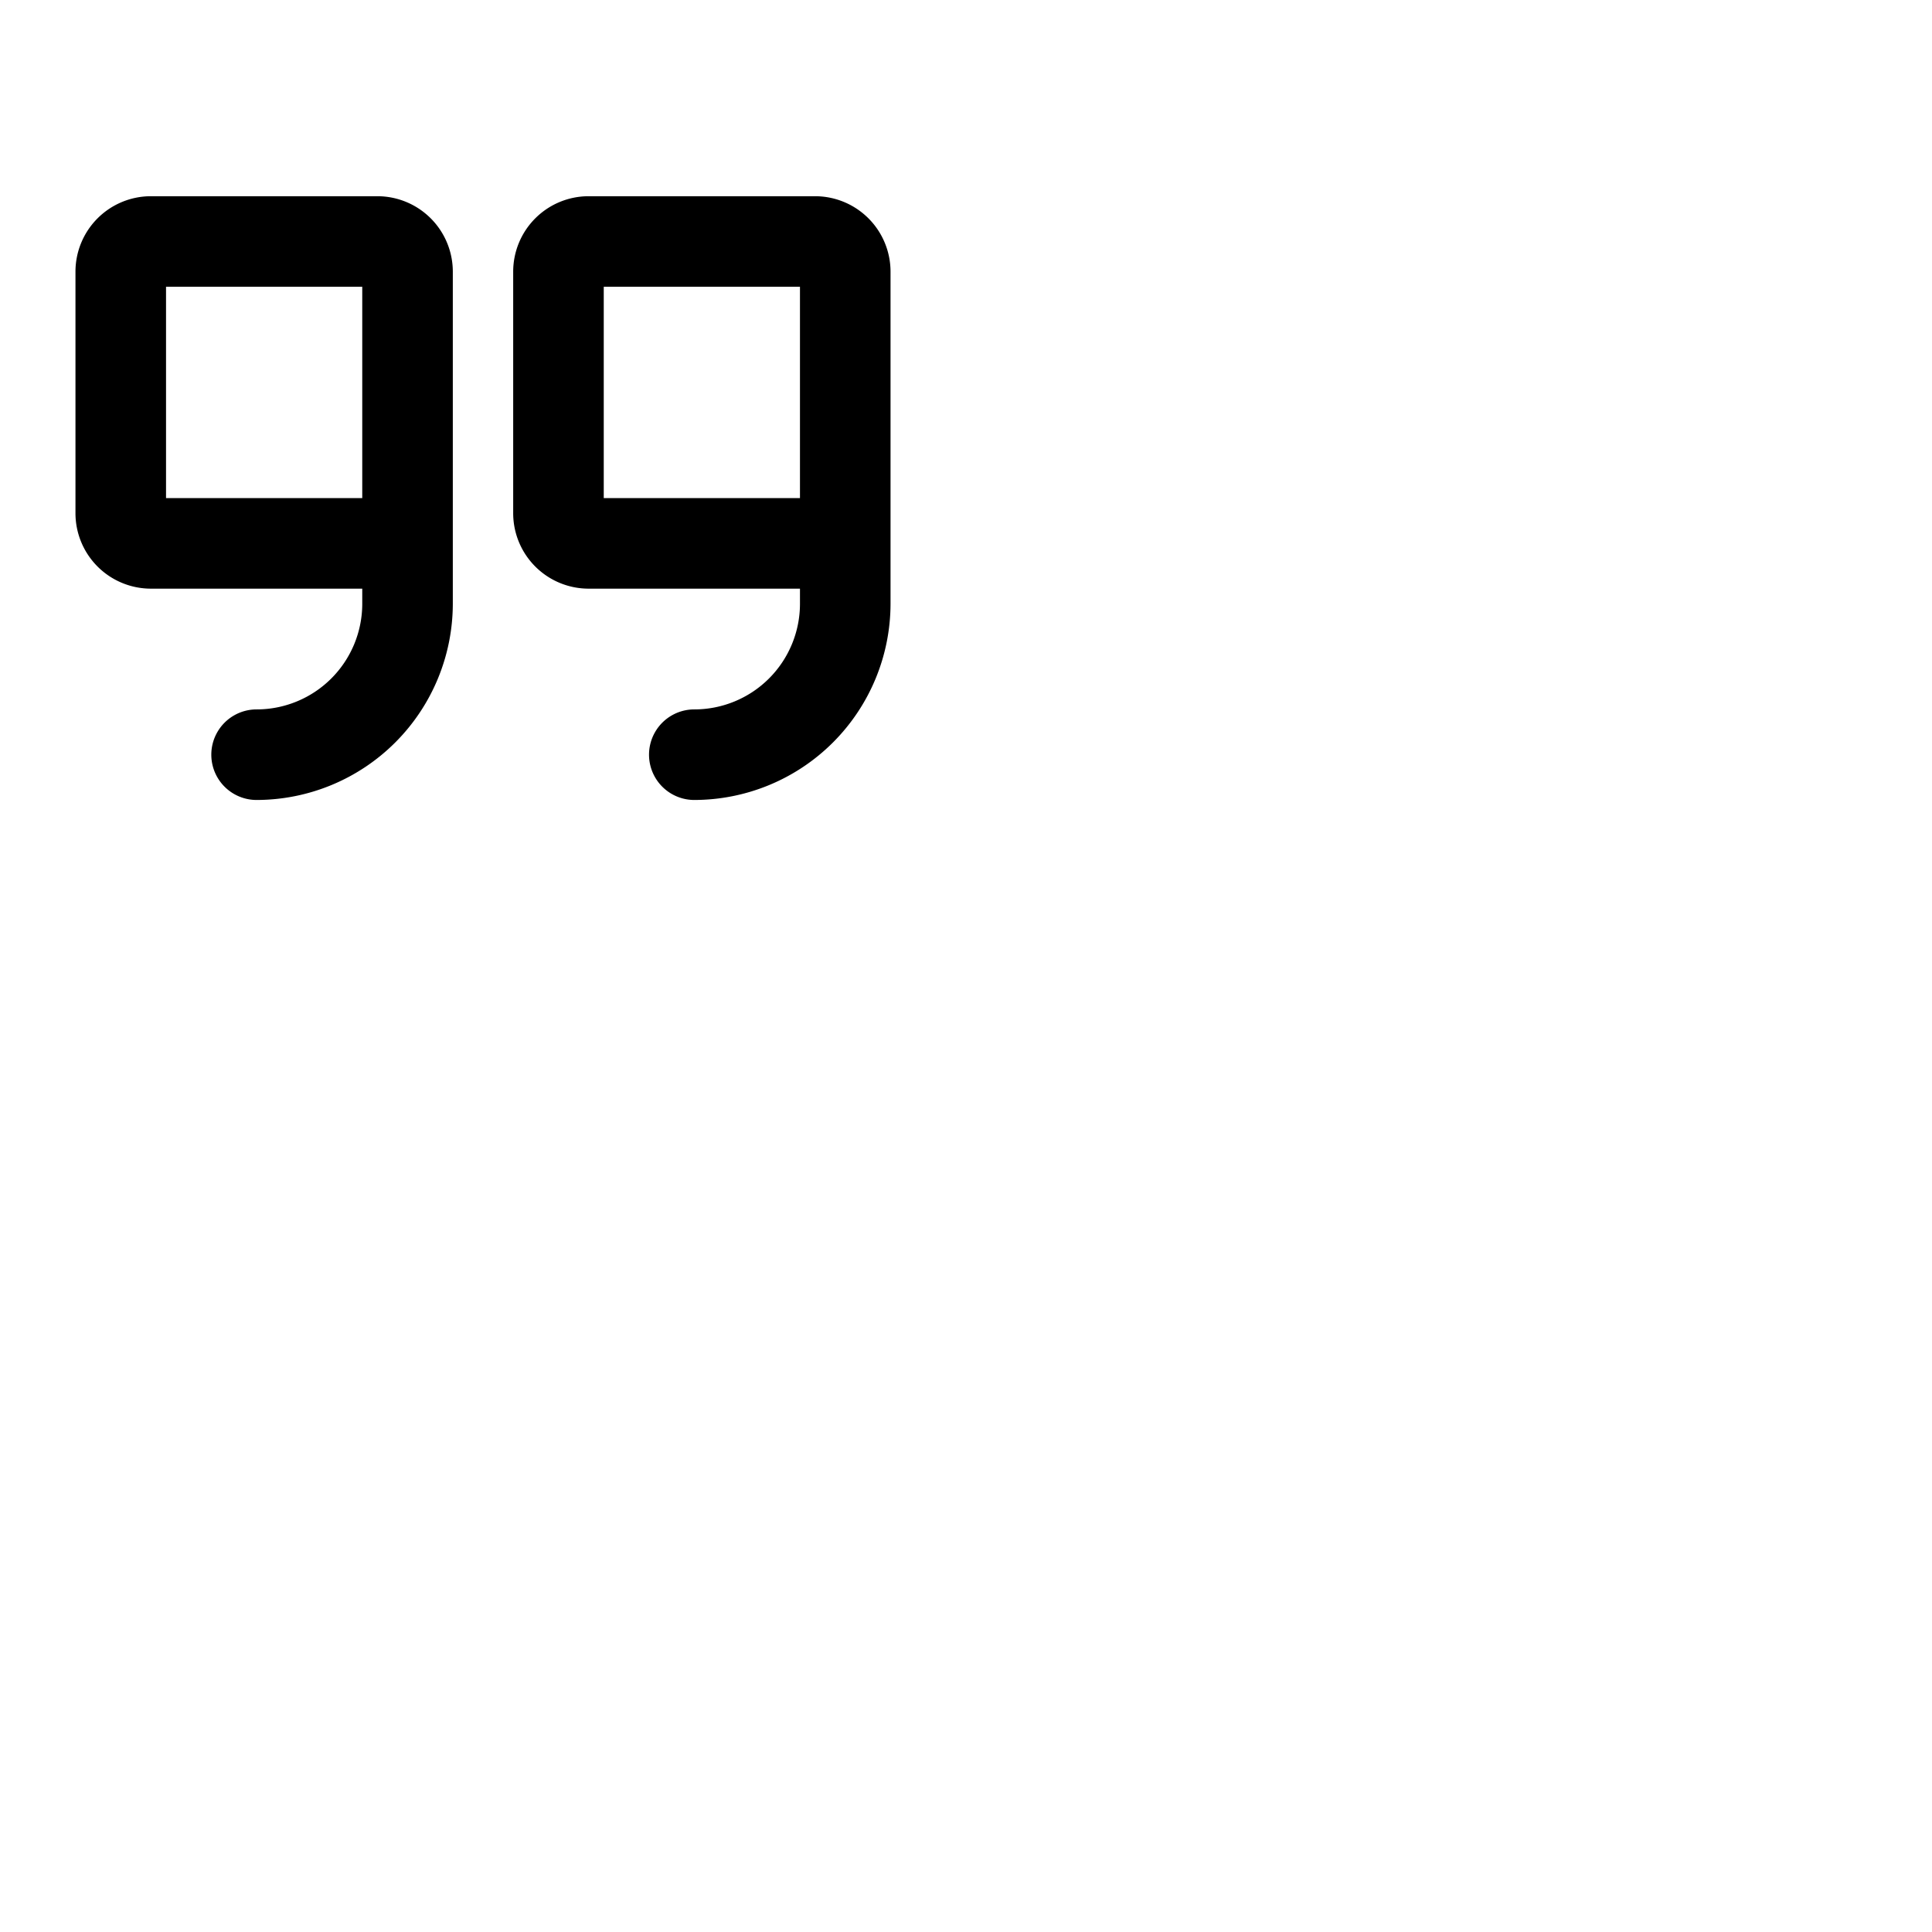 <svg xmlns="http://www.w3.org/2000/svg" version="1.1" viewBox="0 0 512 512" fill="currentColor"><path fill="currentColor" d="M100 52H40a20 20 0 0 0-20 20v64a20 20 0 0 0 20 20h56v4a28 28 0 0 1-28 28a12 12 0 0 0 0 24a52.06 52.06 0 0 0 52-52V72a20 20 0 0 0-20-20m-4 80H44V76h52Zm120-80h-60a20 20 0 0 0-20 20v64a20 20 0 0 0 20 20h56v4a28 28 0 0 1-28 28a12 12 0 0 0 0 24a52.06 52.06 0 0 0 52-52V72a20 20 0 0 0-20-20m-4 80h-52V76h52Z"/></svg>